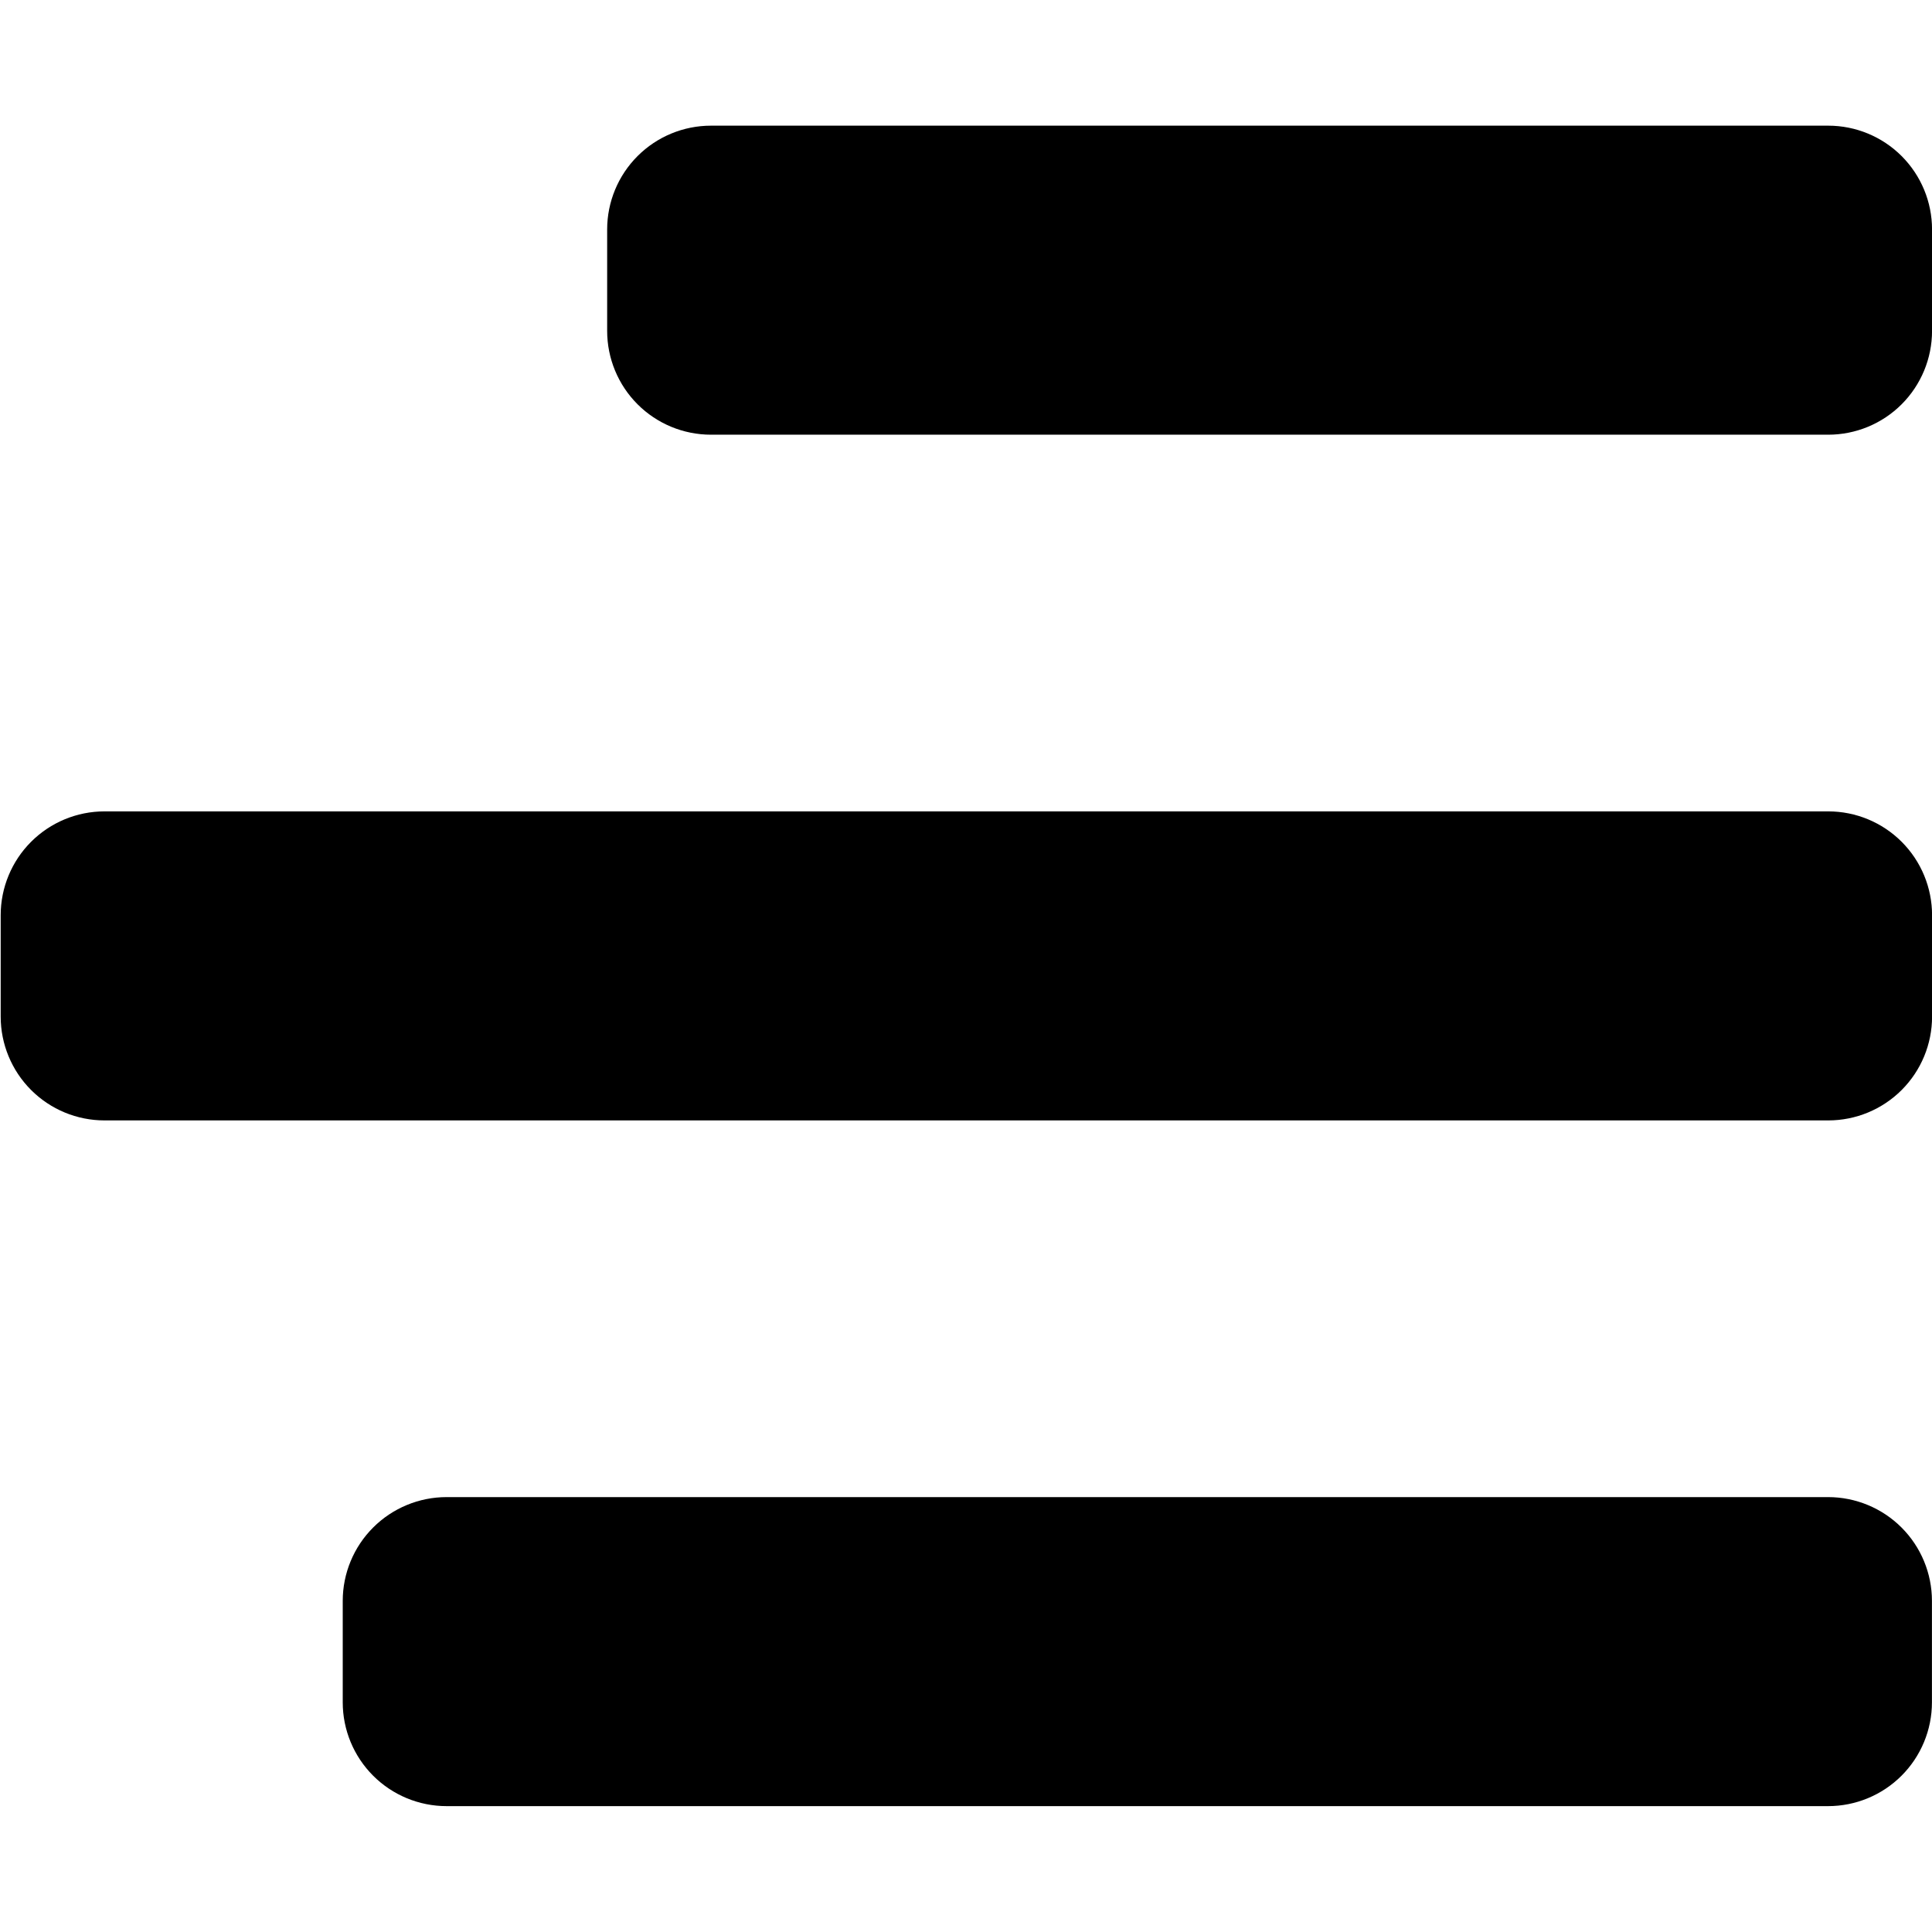 <?xml version="1.0" encoding="UTF-8" standalone="no"?>
<!DOCTYPE svg PUBLIC "-//W3C//DTD SVG 1.1//EN" "http://www.w3.org/Graphics/SVG/1.1/DTD/svg11.dtd">
<svg width="100%" height="100%" viewBox="0 0 500 500" version="1.1" xmlns="http://www.w3.org/2000/svg" xmlns:xlink="http://www.w3.org/1999/xlink" xml:space="preserve" xmlns:serif="http://www.serif.com/" style="fill-rule:evenodd;clip-rule:evenodd;stroke-linejoin:round;stroke-miterlimit:2;">
    <g transform="matrix(-1.191,0,0,1.211,550.843,154.472)">
        <path d="M462.355,68.027C462.355,62.143 459.978,56.5 455.748,52.339C451.517,48.178 445.78,45.841 439.797,45.841L65.233,45.841C59.251,45.841 53.513,48.178 49.282,52.339C45.052,56.5 42.675,62.143 42.675,68.027L42.675,89.697C42.675,95.581 45.052,101.224 49.282,105.385C53.513,109.546 59.251,111.883 65.233,111.883L439.797,111.883C445.78,111.883 451.517,109.546 455.748,105.385C459.978,101.224 462.355,95.581 462.355,89.697L462.355,68.027Z"/>
    </g>
    <g transform="matrix(-0.817,0,0,1.211,534.876,-22.991)">
        <path d="M462.355,68.027C462.355,62.143 458.89,56.5 452.723,52.339C446.556,48.178 438.191,45.841 429.47,45.841L75.561,45.841C66.839,45.841 58.474,48.178 52.307,52.339C46.14,56.5 42.675,62.143 42.675,68.027C42.675,75.008 42.675,82.716 42.675,89.697C42.675,95.581 46.14,101.224 52.307,105.385C58.474,109.546 66.839,111.883 75.561,111.883L429.47,111.883C438.191,111.883 446.556,109.546 452.723,105.385C458.89,101.224 462.355,95.581 462.355,89.697C462.355,82.716 462.355,75.008 462.355,68.027Z"/>
    </g>
    <g transform="matrix(-0.98,0,0,1.211,541.807,331.935)">
        <path d="M462.355,68.027C462.355,62.143 459.464,56.5 454.32,52.339C449.175,48.178 442.197,45.841 434.921,45.841L70.109,45.841C62.833,45.841 55.855,48.178 50.711,52.339C45.566,56.5 42.675,62.143 42.675,68.027C42.675,75.008 42.675,82.716 42.675,89.697C42.675,95.581 45.566,101.224 50.711,105.385C55.855,109.546 62.833,111.883 70.109,111.883L434.921,111.883C442.197,111.883 449.175,109.546 454.32,105.385C459.464,101.224 462.355,95.581 462.355,89.697C462.355,82.716 462.355,75.008 462.355,68.027Z"/>
    </g>
</svg>
